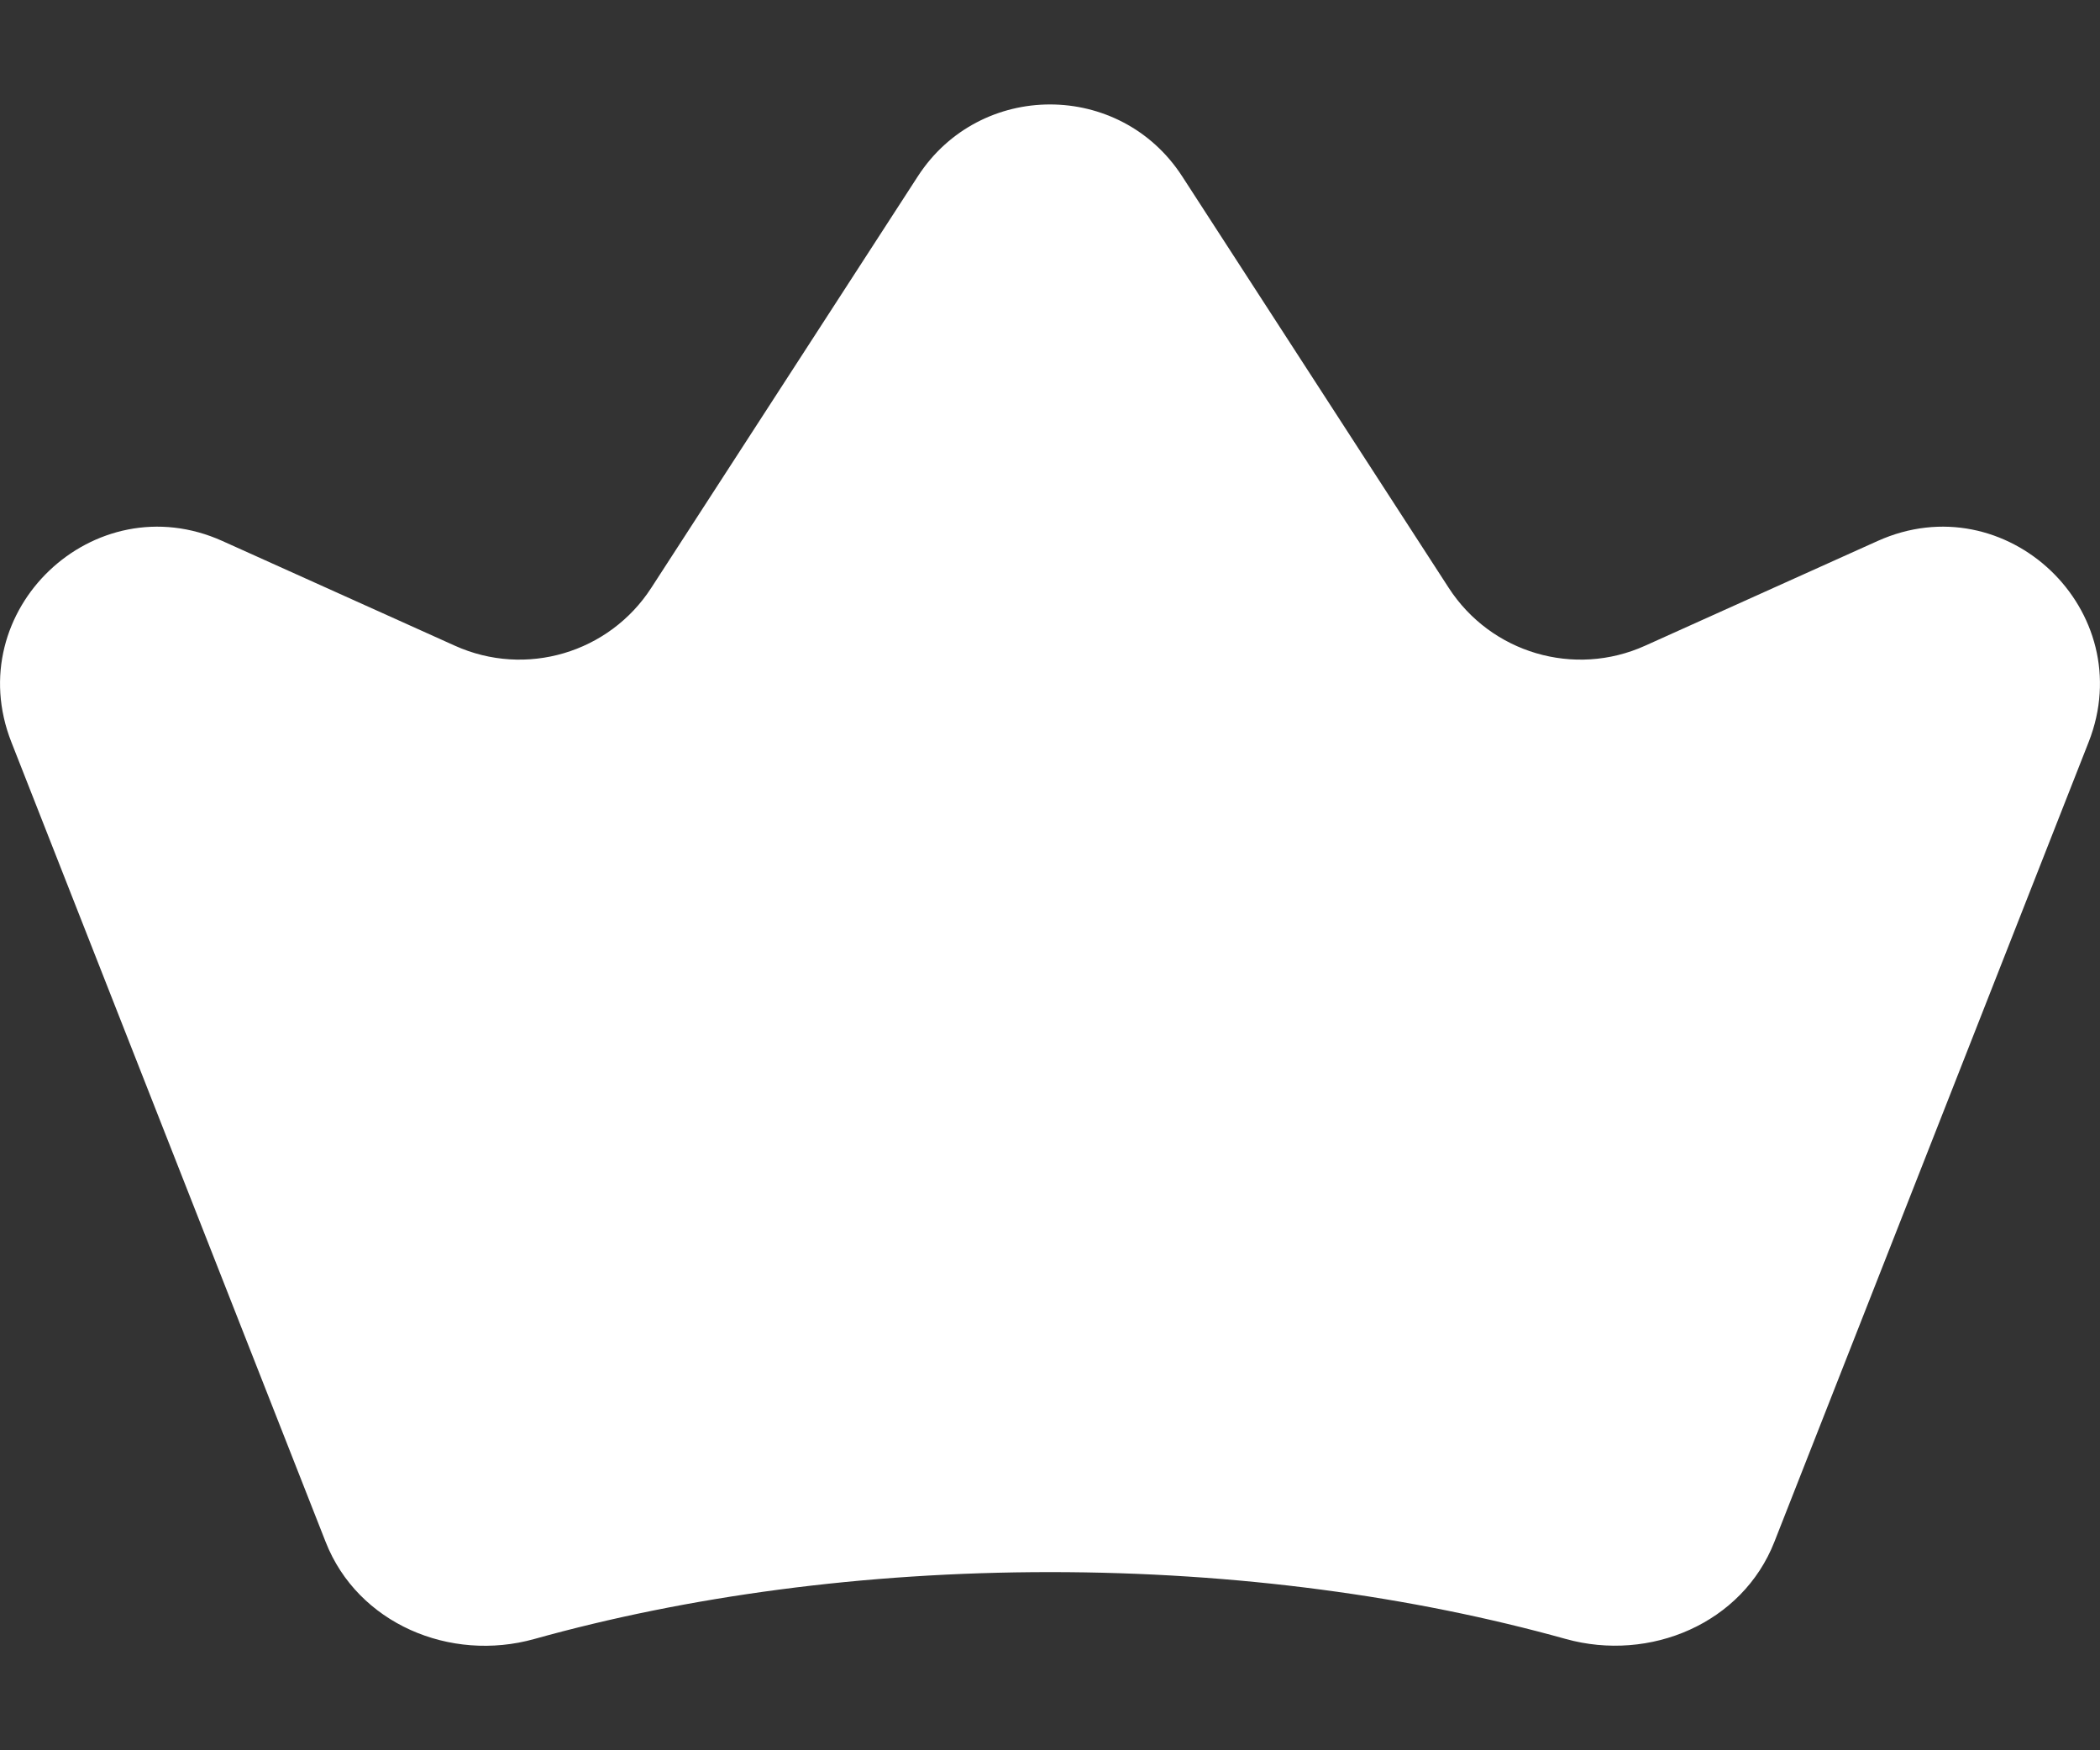 <svg width="12" height="10" viewBox="0 0 12 10" fill="none" xmlns="http://www.w3.org/2000/svg">
<rect x="0" y="0" width="12" height="10" fill="#333333" stroke="none"/>
<path d="M8.947 9.364C9.429 9.498 9.956 9.275 10.139 8.81L11.935 4.24C12.23 3.49 11.464 2.76 10.729 3.091L9.401 3.689C8.996 3.872 8.519 3.731 8.278 3.358L6.755 1.007C6.4 0.46 5.6 0.46 5.245 1.007L3.722 3.358C3.481 3.731 3.004 3.872 2.599 3.689L1.271 3.091C0.536 2.76 -0.23 3.49 0.065 4.24L1.861 8.81C2.044 9.276 2.572 9.499 3.054 9.364C3.925 9.121 4.931 8.982 6.001 8.982C7.071 8.982 8.075 9.121 8.947 9.364Z" fill="white"/>
</svg>
